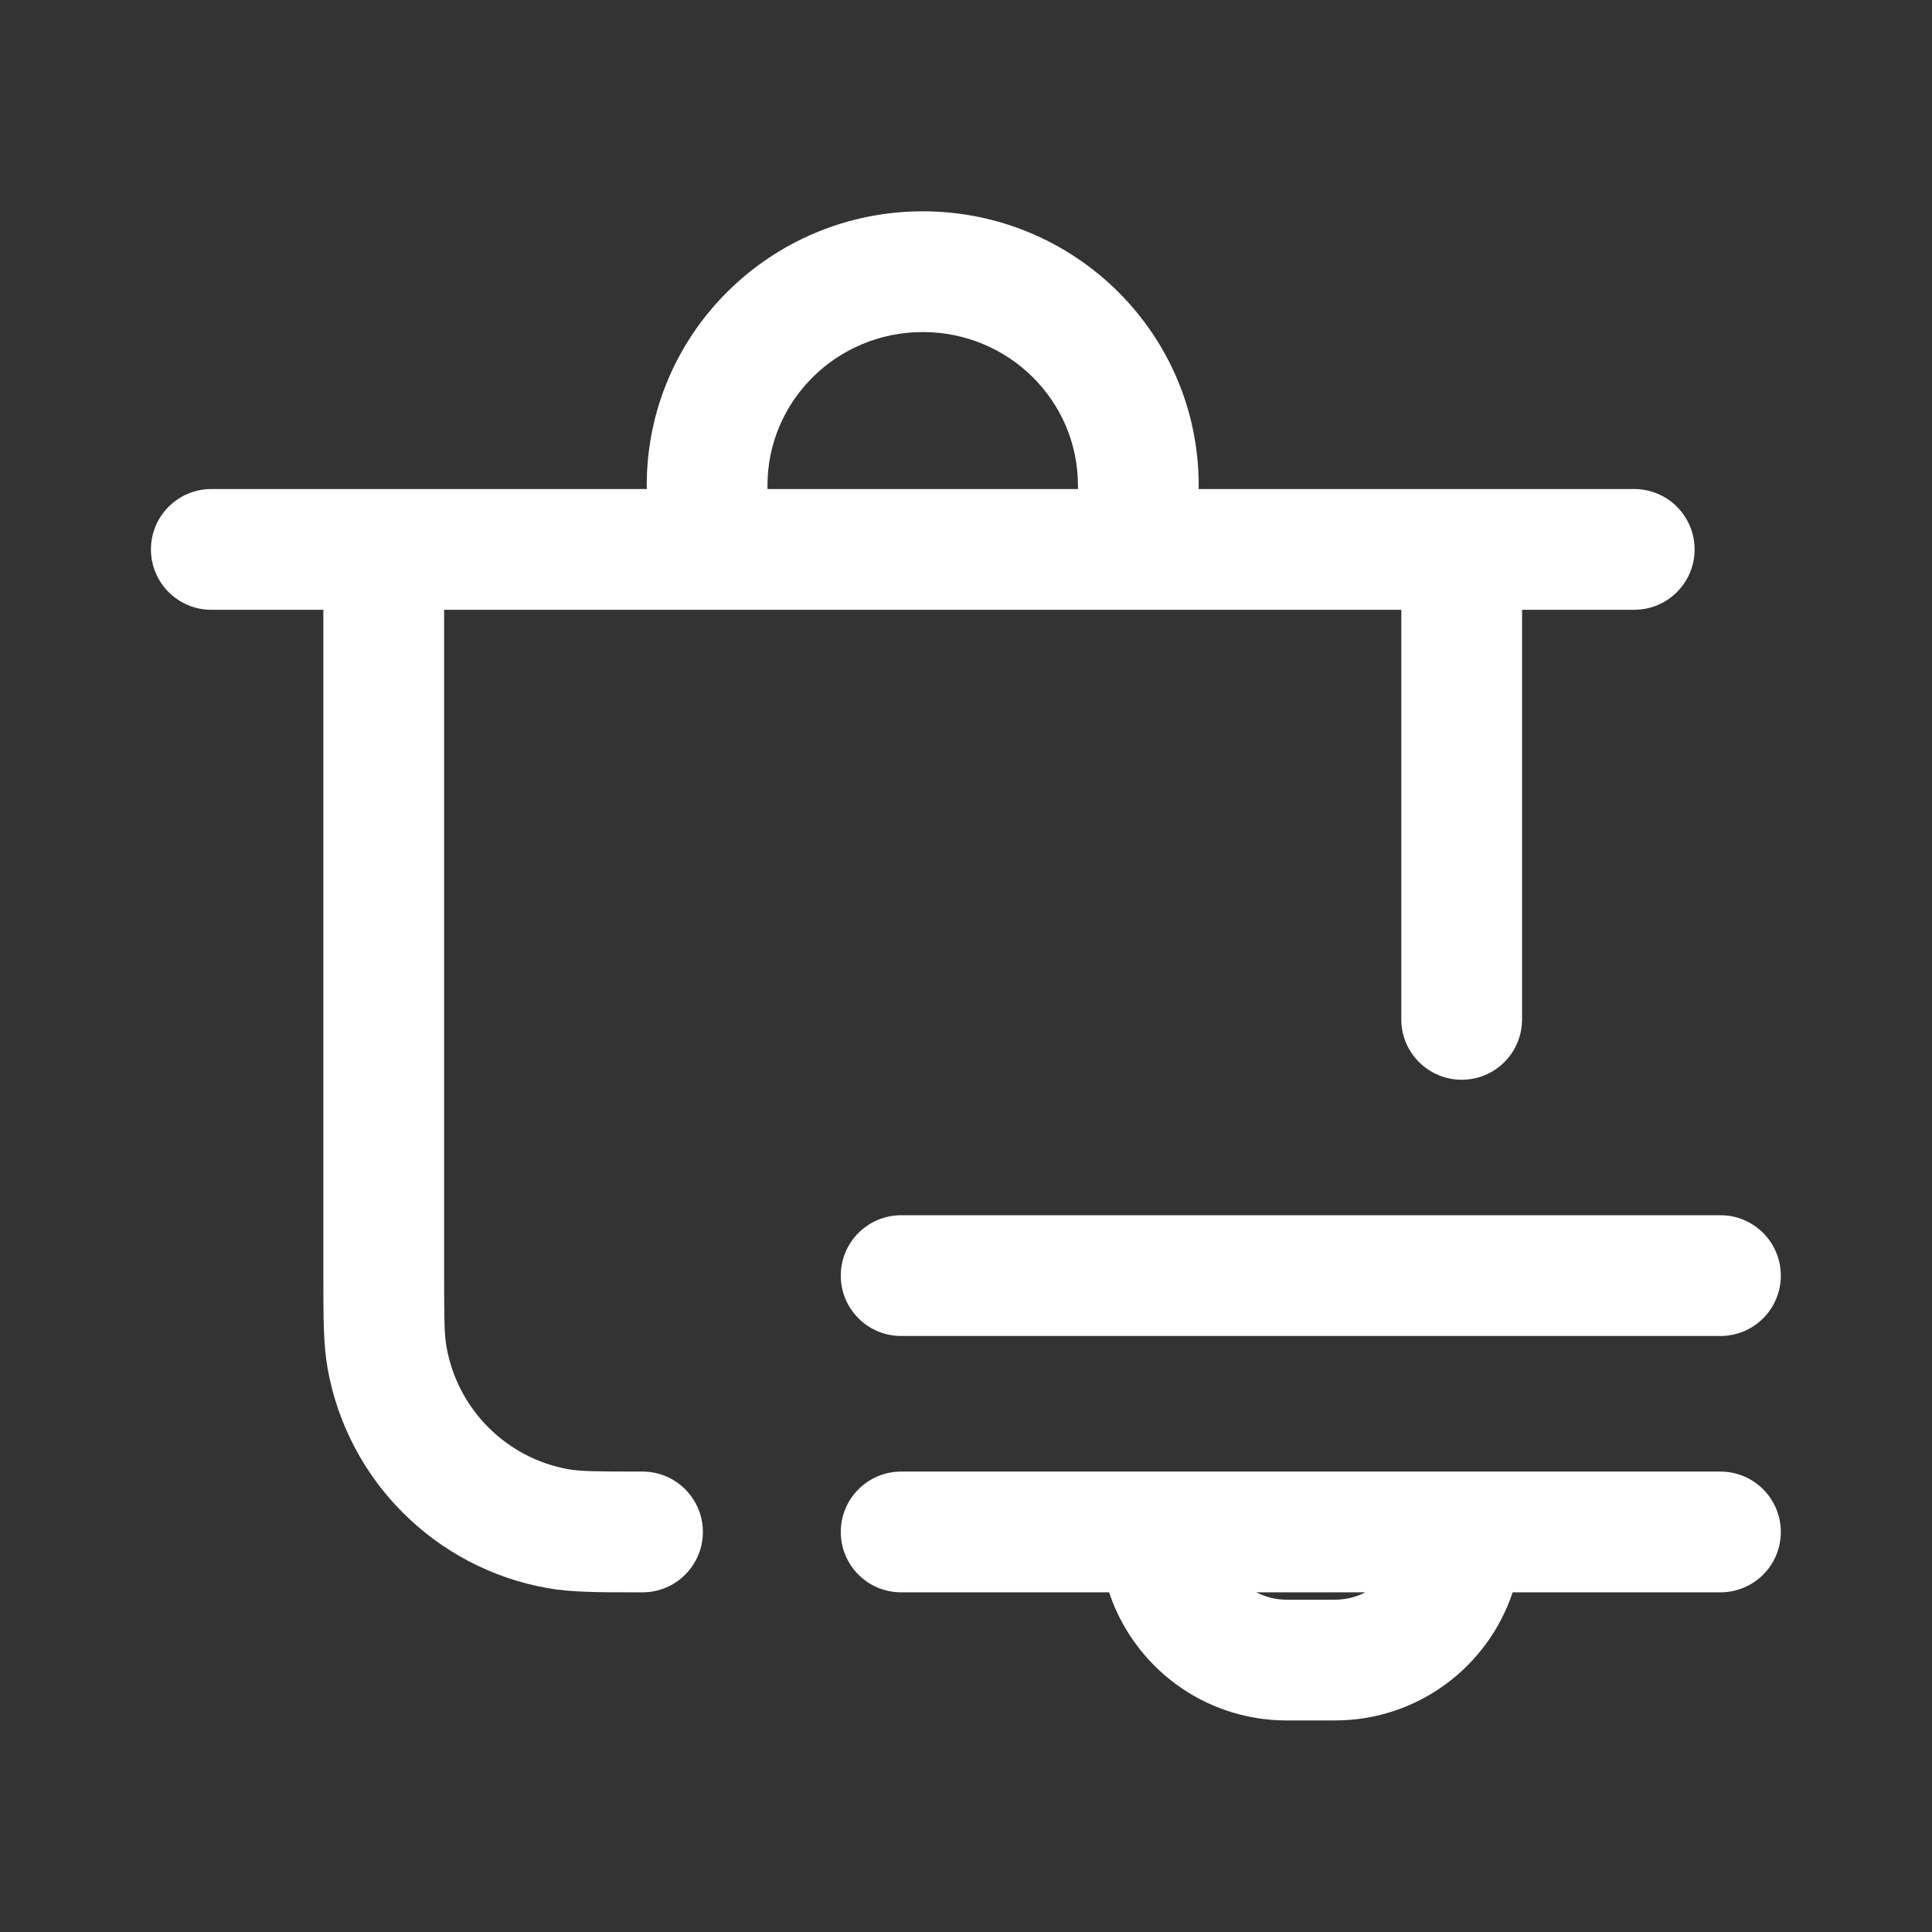 <svg width="16" height="16" viewBox="0 0 16 16" fill="none" xmlns="http://www.w3.org/2000/svg">
<rect x="0" y="0" width="16" height="16" fill="#333333" stroke="none"/>
<path fill-rule="evenodd" clip-rule="evenodd" d="M5.356 4.019C5.356 4.029 5.357 4.04 5.357 4.05H1.75C1.474 4.05 1.25 4.274 1.25 4.55C1.25 4.826 1.474 5.05 1.75 5.05H2.678L2.678 10.594C2.678 10.911 2.678 11.135 2.713 11.332C2.878 12.26 3.605 12.987 4.534 13.152C4.731 13.187 4.955 13.187 5.271 13.187L5.321 13.187C5.597 13.187 5.821 12.963 5.821 12.687C5.821 12.411 5.597 12.187 5.321 12.187C4.935 12.187 4.807 12.185 4.709 12.168C4.193 12.076 3.79 11.672 3.698 11.156C3.68 11.059 3.678 10.931 3.678 10.545V5.05H11.605V8.442C11.605 8.718 11.829 8.942 12.105 8.942C12.382 8.942 12.605 8.718 12.605 8.442V5.05H13.534C13.81 5.05 14.034 4.826 14.034 4.55C14.034 4.274 13.81 4.05 13.534 4.05H9.926C9.927 4.04 9.927 4.029 9.927 4.019C9.927 2.762 8.9 1.75 7.642 1.75C6.384 1.75 5.356 2.762 5.356 4.019ZM7.642 2.75C6.928 2.75 6.356 3.322 6.356 4.019C6.356 4.029 6.356 4.04 6.356 4.05H8.928C8.928 4.04 8.927 4.029 8.927 4.019C8.927 3.322 8.356 2.75 7.642 2.75Z" fill="white"/>
<path d="M6.963 10.564C6.963 10.288 7.187 10.064 7.463 10.064H14.248C14.524 10.064 14.748 10.288 14.748 10.564C14.748 10.841 14.524 11.064 14.248 11.064H7.463C7.187 11.064 6.963 10.841 6.963 10.564Z" fill="white"/>
<path fill-rule="evenodd" clip-rule="evenodd" d="M6.963 12.687C6.963 12.411 7.187 12.187 7.463 12.187H14.248C14.524 12.187 14.748 12.411 14.748 12.687C14.748 12.964 14.524 13.187 14.248 13.187H12.527C12.322 13.804 11.741 14.248 11.055 14.248H10.656C9.971 14.248 9.39 13.804 9.185 13.187H7.463C7.187 13.187 6.963 12.964 6.963 12.687ZM10.404 13.187C10.48 13.226 10.565 13.248 10.656 13.248H11.055C11.146 13.248 11.232 13.226 11.307 13.187H10.404Z" fill="white"/>
</svg>

